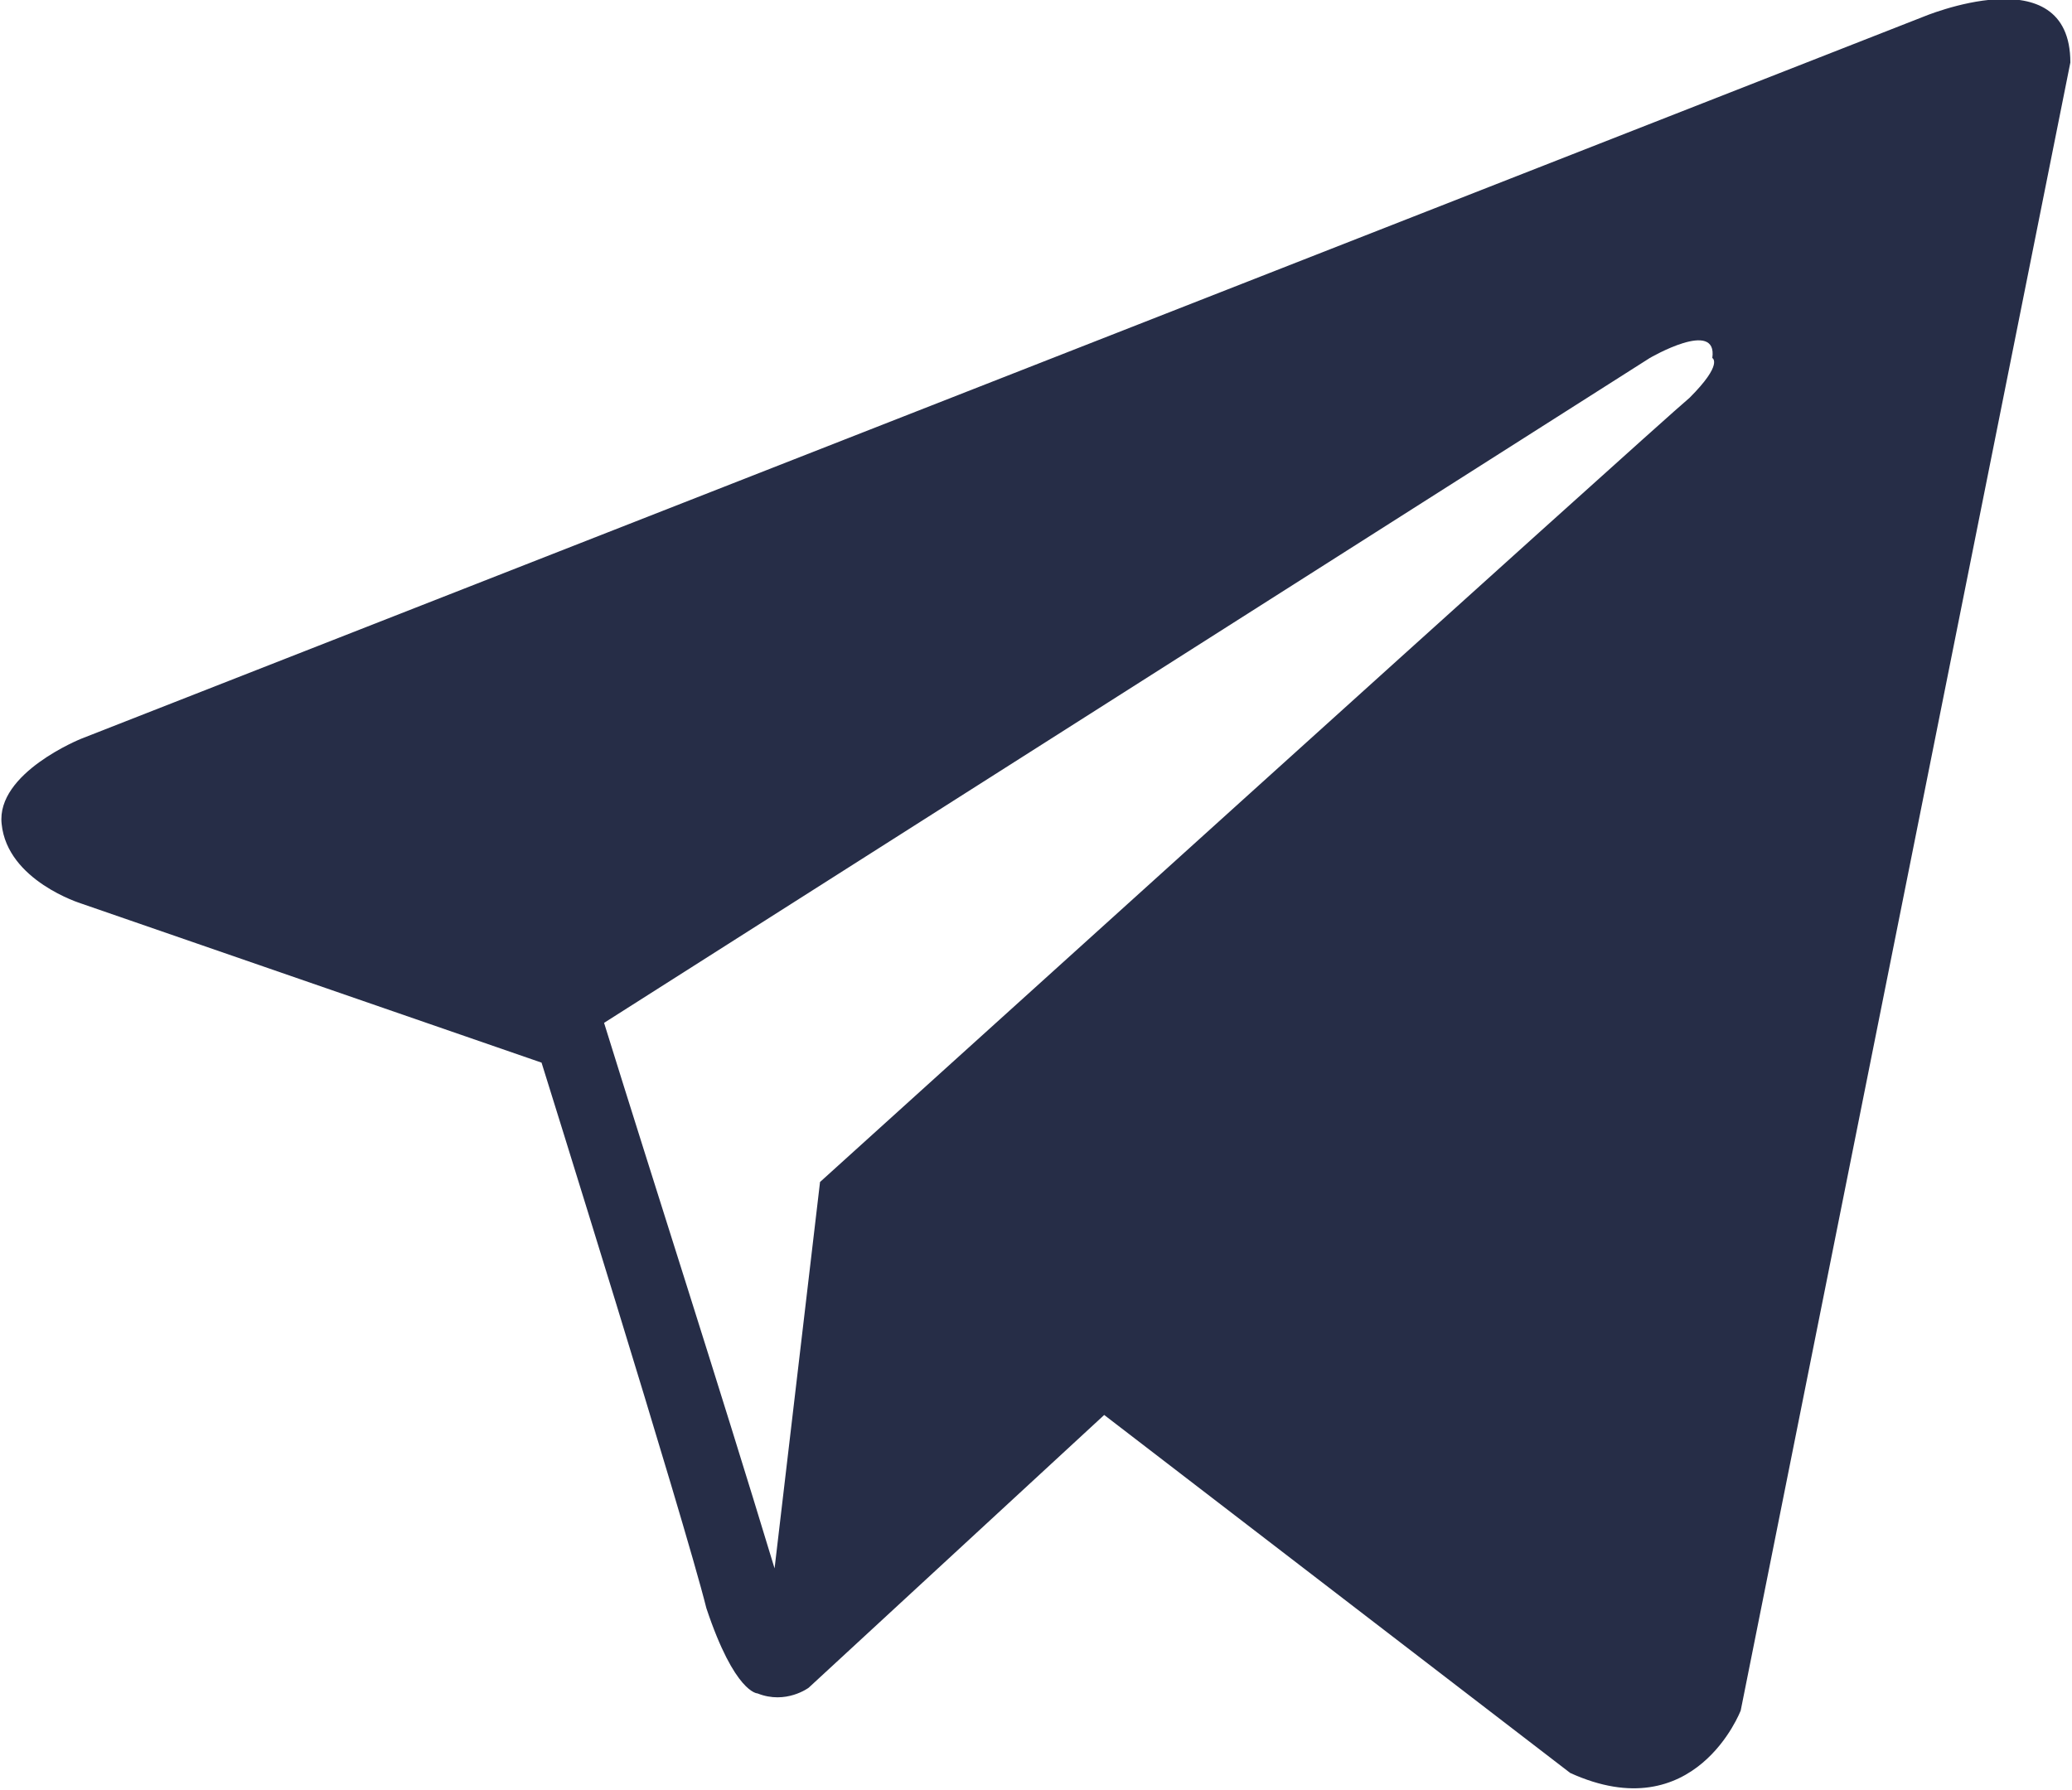 <?xml version="1.0" encoding="UTF-8"?>
<!DOCTYPE svg PUBLIC "-//W3C//DTD SVG 1.1//EN" "http://www.w3.org/Graphics/SVG/1.1/DTD/svg11.dtd">
<!-- Creator: CorelDRAW X7 -->
<svg xmlns="http://www.w3.org/2000/svg" xml:space="preserve" width="231.479mm" height="200mm" version="1.1" style="shape-rendering:geometricPrecision; text-rendering:geometricPrecision; image-rendering:optimizeQuality; fill-rule:evenodd; clip-rule:evenodd"
viewBox="0 0 364 315"
 xmlns:xlink="http://www.w3.org/1999/xlink">
 <defs>
  <style type="text/css">
   <![CDATA[
    .fil0 {fill:#262D47}
   ]]>
  </style>
 </defs>
 <g id="Слой_x0020_1">
  <path class="fil0" d="M194 249l-52 48c0,0 -4,3 -9,1 0,0 -4,0 -9,-15 -4,-16 -29,-96 -29,-96l0 0 0 0 -81 -28c0,0 -13,-4 -14,-14 -1,-9 14,-15 14,-15l324 -127c0,0 26,-11 26,8l-58 290c0,0 -8,21 -30,11l-82 -63zm107 -186c1,-7 -11,0 -11,0l-184 117c9,29 20,63 30,96l8 -68c0,0 147,-133 153,-138 6,-6 4,-7 4,-7z"/>
 </g>
</svg>
